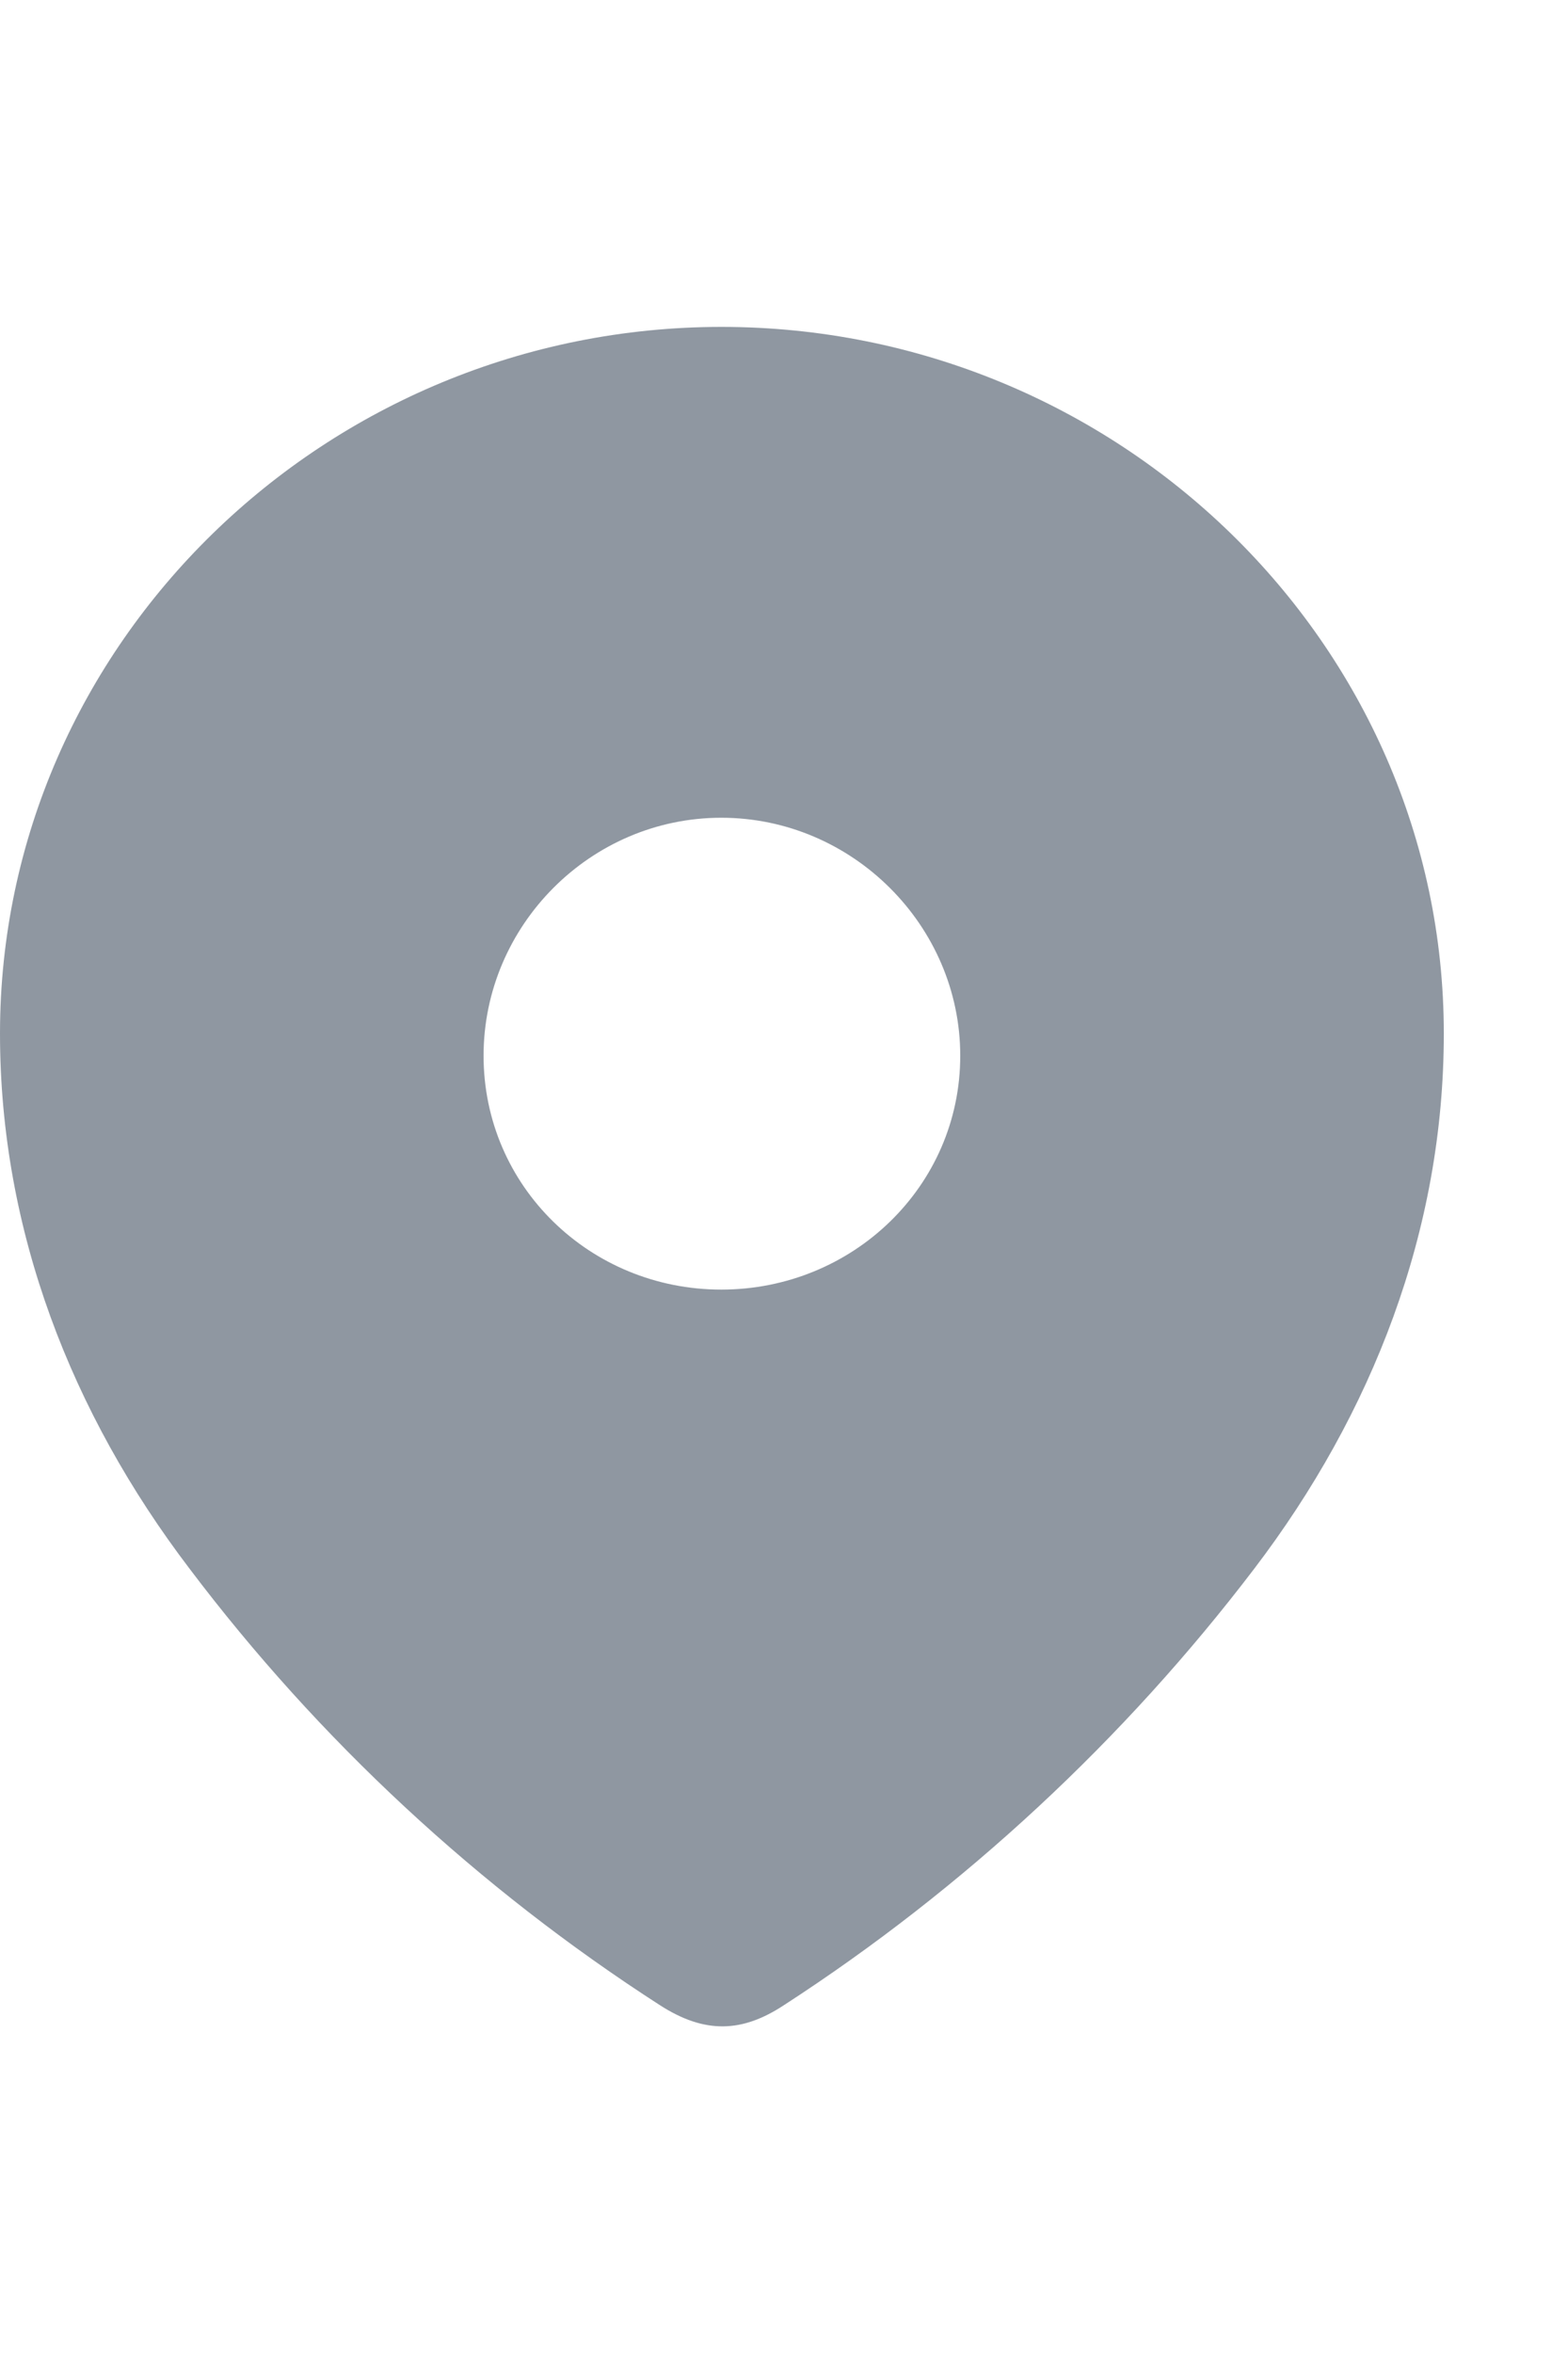 <svg width="10" height="15" viewBox="0 0 10 15" fill="none" xmlns="http://www.w3.org/2000/svg">
<path fill-rule="evenodd" clip-rule="evenodd" d="M0 6.589C0 4.098 2.082 2.084 4.601 2.084C7.126 2.084 9.208 4.098 9.208 6.589C9.208 7.845 8.752 9.011 8 9.999C7.171 11.088 6.149 12.038 4.999 12.783C4.736 12.956 4.498 12.969 4.209 12.783C3.052 12.038 2.03 11.088 1.208 9.999C0.456 9.011 0 7.845 0 6.589ZM3.084 6.73C3.084 7.564 3.765 8.221 4.6 8.221C5.436 8.221 6.124 7.564 6.124 6.73C6.124 5.901 5.436 5.213 4.6 5.213C3.765 5.213 3.084 5.901 3.084 6.73Z" fill="#8F97A1"/>
</svg>

